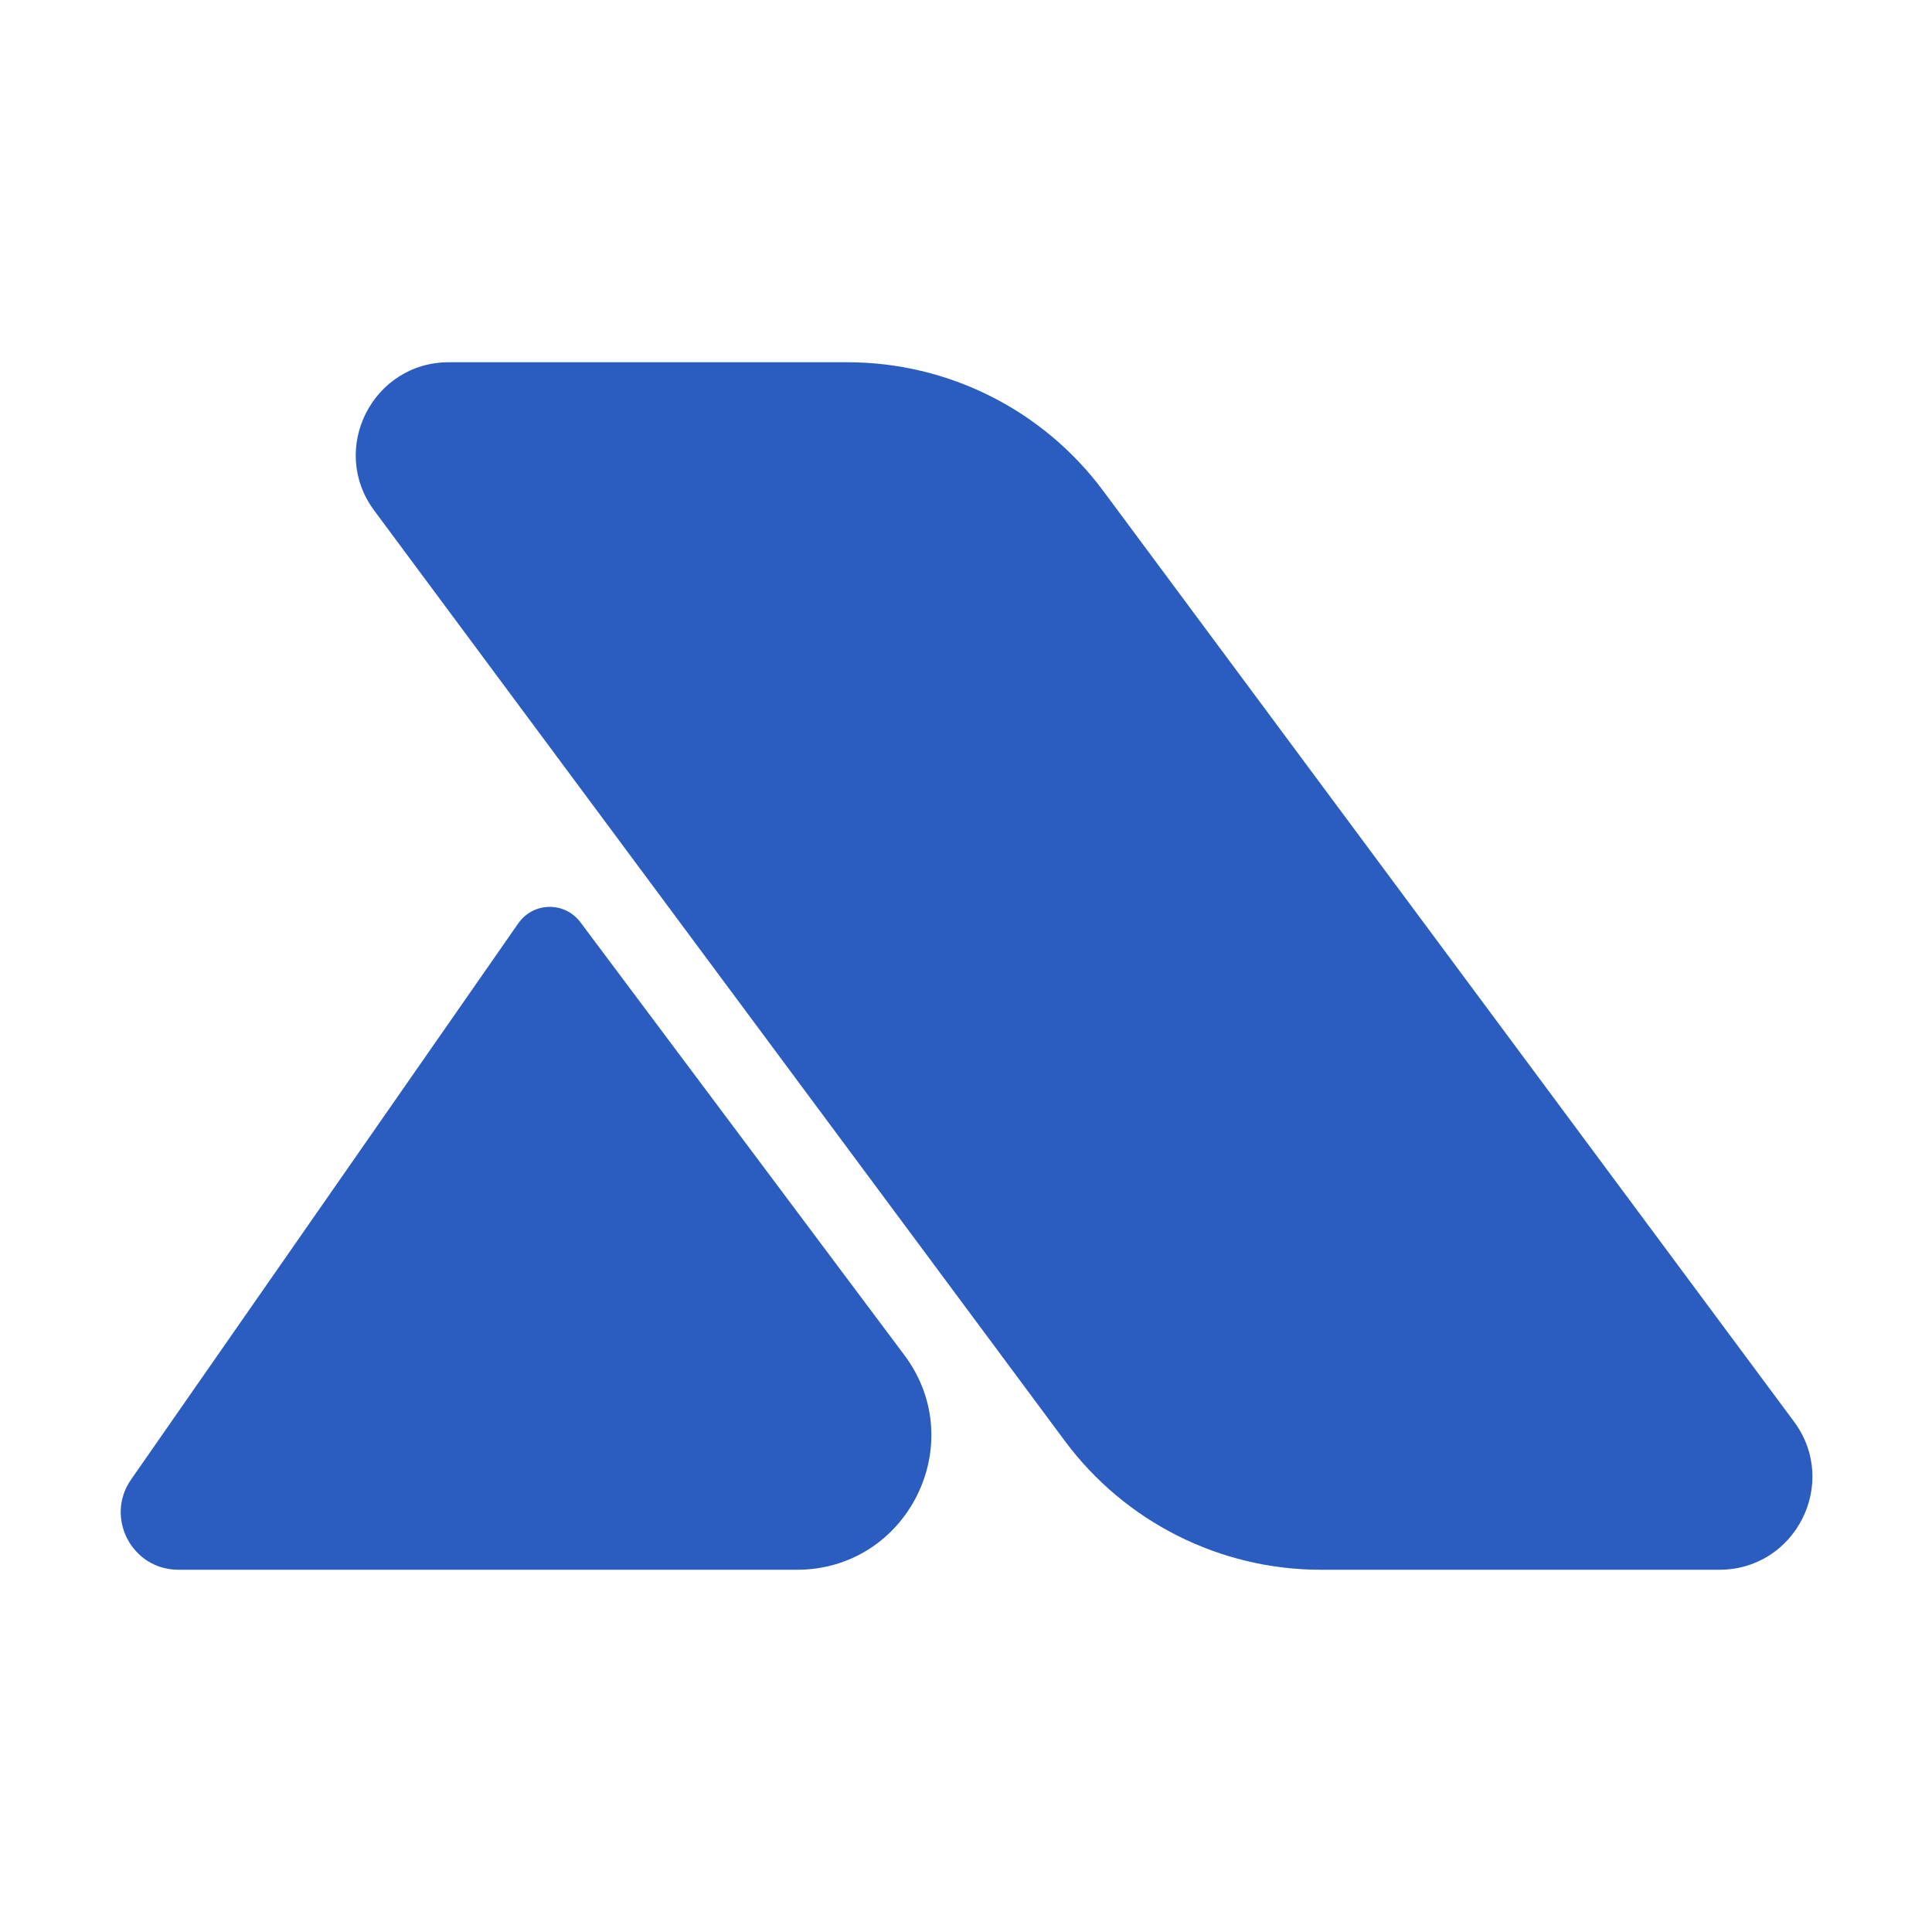 <svg width="16" height="16" viewBox="0 0 16 16" fill="none" xmlns="http://www.w3.org/2000/svg">
<path d="M3.099 4.228C2.722 3.72 3.085 3 3.717 3H7.018C7.853 3 8.639 3.395 9.137 4.066L14.857 11.773C15.234 12.28 14.871 13 14.239 13H10.938C10.103 13 9.317 12.604 8.819 11.934L3.099 4.228Z" fill="#2B5DC1"/>
<path d="M4.292 7.647C4.416 7.469 4.677 7.464 4.807 7.638L7.49 11.223C8.038 11.956 7.515 13 6.6 13H1.477C1.092 13 0.866 12.567 1.086 12.252L4.292 7.647Z" fill="#2B5DC1"/>
</svg>
